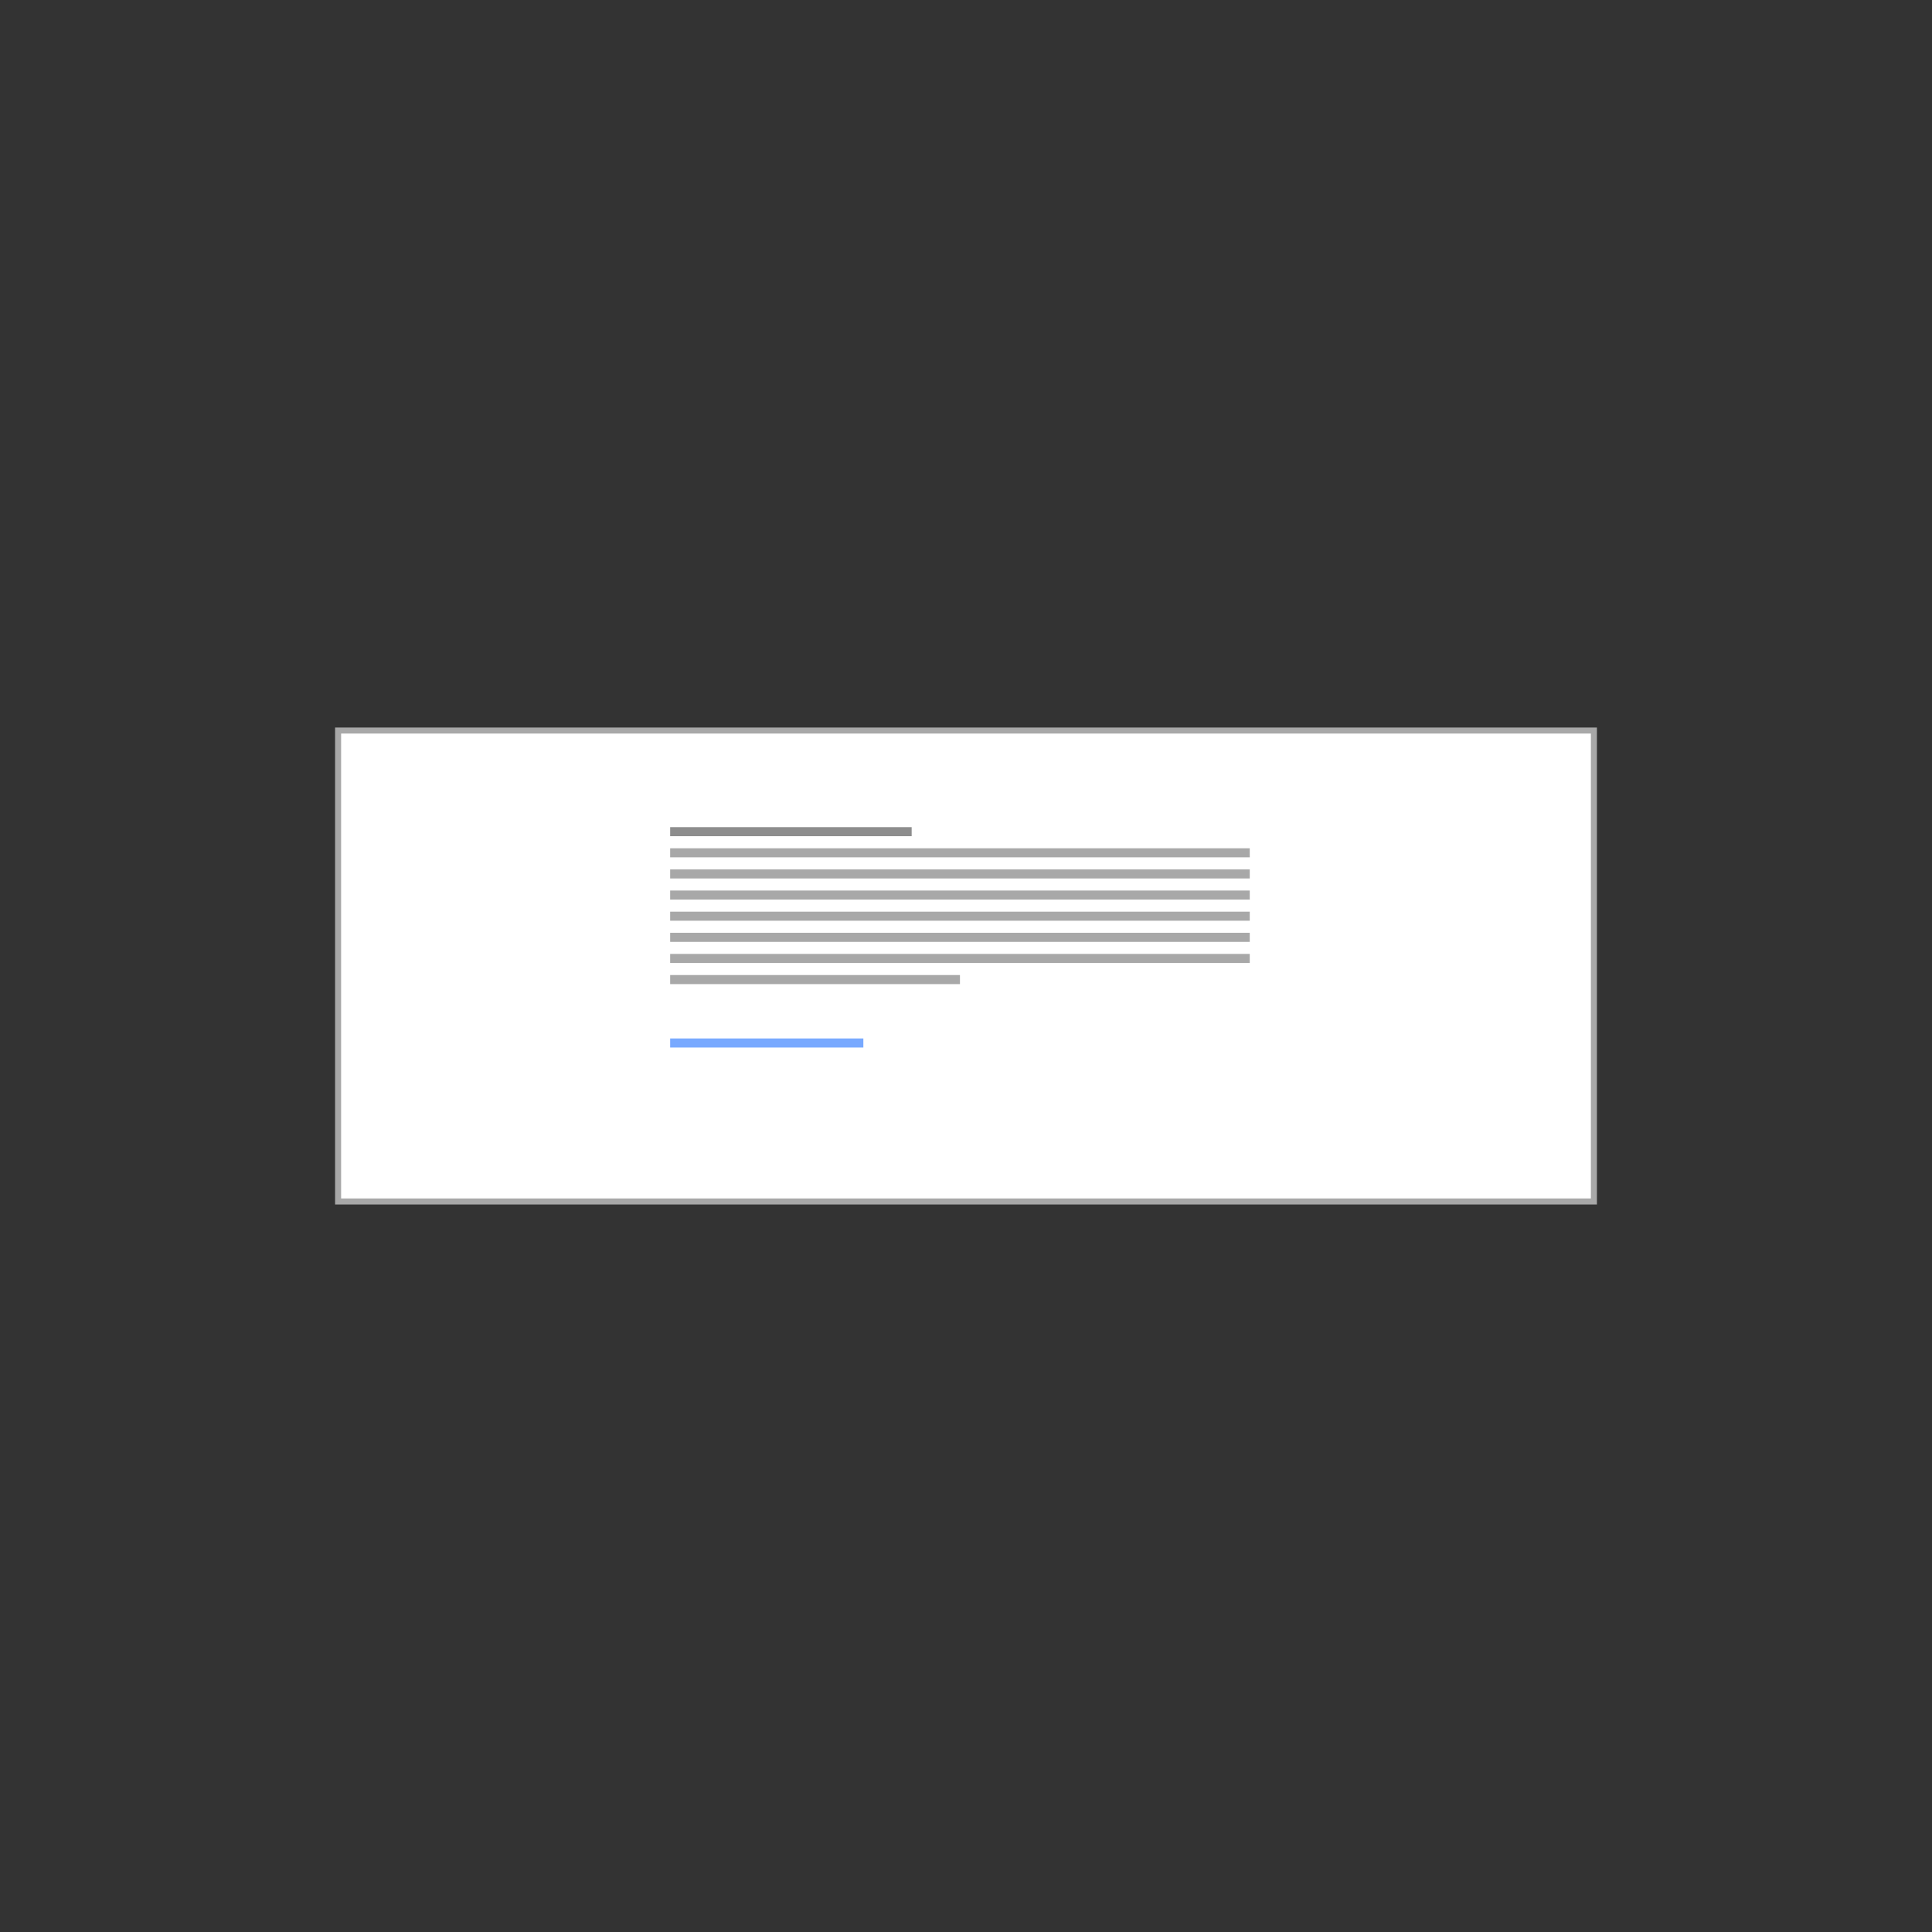 <svg width="320" height="320" viewBox="0 0 320 320" fill="none" xmlns="http://www.w3.org/2000/svg">
<rect x="0" y="0" width="320" height="320" fill="#333333" stroke="none"/>
<rect x="56" y="121" width="208" height="78" fill="white" stroke="#A8A8A8"/>
<rect x="111" y="144" width="96" height="1.5" fill="#A8A8A8"/>
<rect x="111" y="140.5" width="96" height="1.5" fill="#A8A8A8"/>
<rect x="111" y="137" width="40" height="1.5" fill="#8D8D8D"/>
<rect x="111" y="151" width="96" height="1.5" fill="#A8A8A8"/>
<rect x="111" y="147.5" width="96" height="1.5" fill="#A8A8A8"/>
<rect x="111" y="154.5" width="96" height="1.5" fill="#A8A8A8"/>
<rect x="111" y="158" width="96" height="1.5" fill="#A8A8A8"/>
<rect x="111" y="161.5" width="48" height="1.5" fill="#A8A8A8"/>
<rect x="111" y="172" width="32" height="1.5" fill="#78A9FF"/>
</svg>

